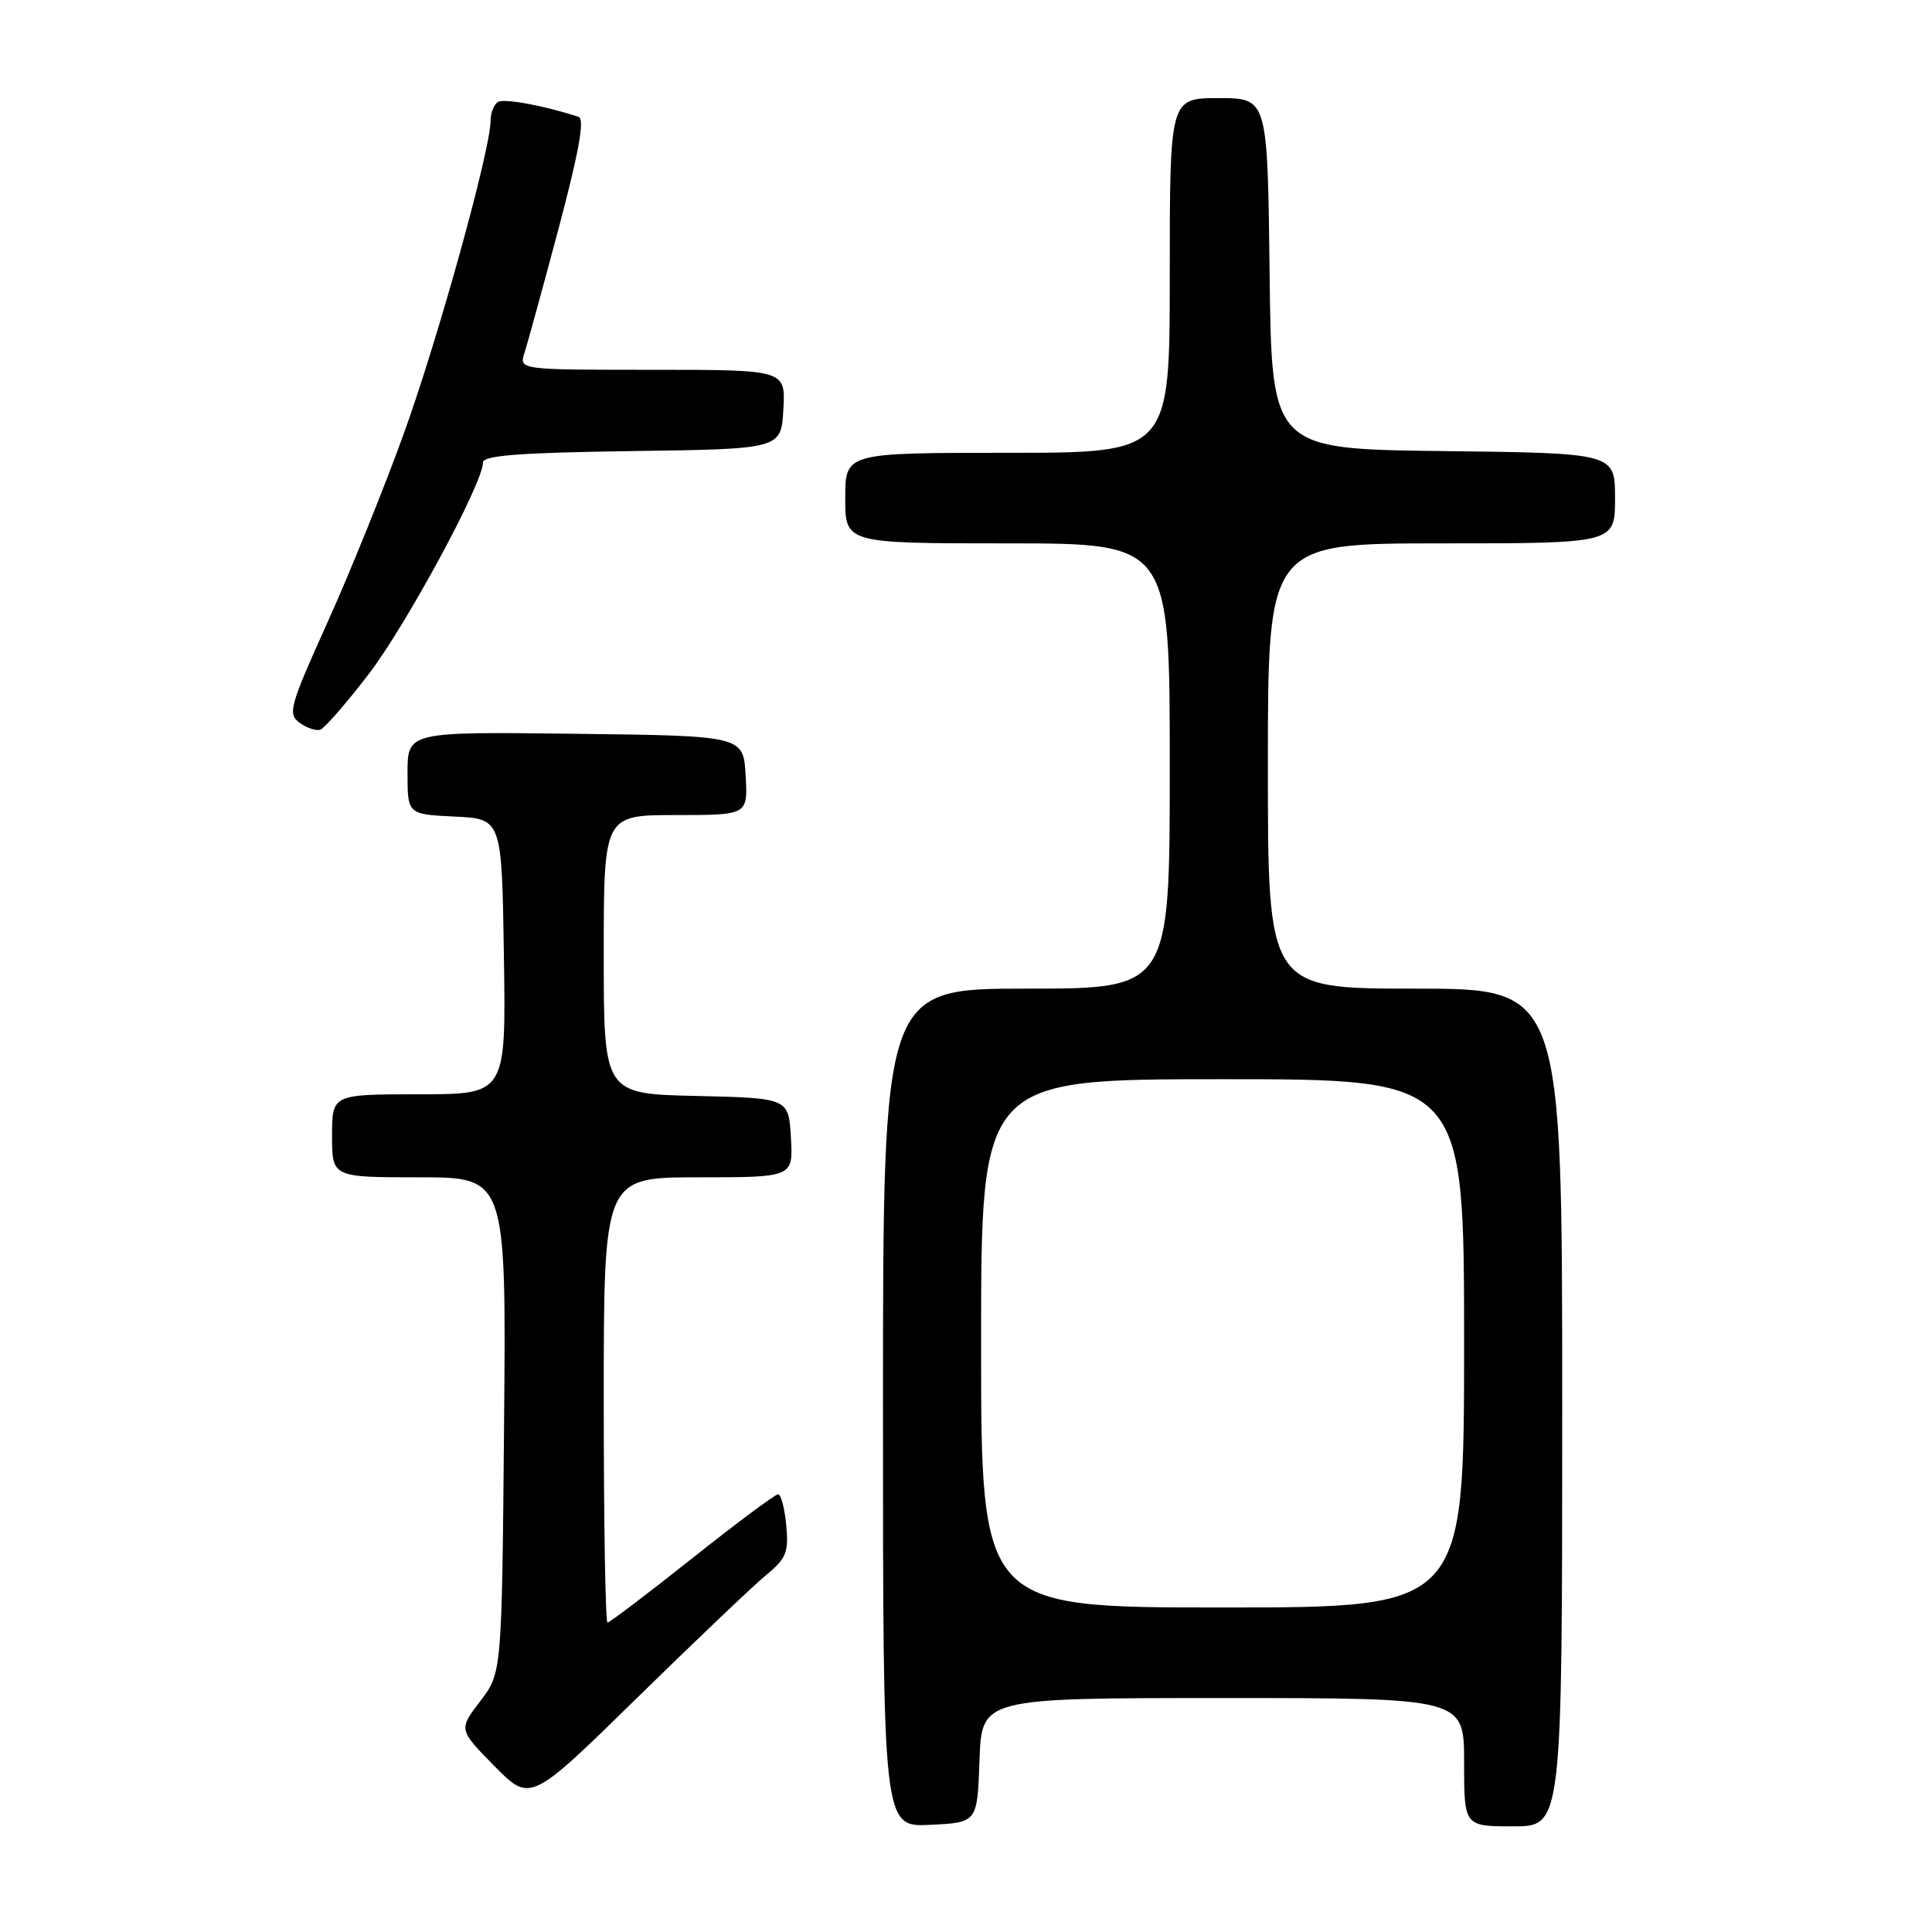 <?xml version="1.0" encoding="UTF-8" standalone="no"?>
<!DOCTYPE svg PUBLIC "-//W3C//DTD SVG 1.1//EN" "http://www.w3.org/Graphics/SVG/1.1/DTD/svg11.dtd" >
<svg xmlns="http://www.w3.org/2000/svg" xmlns:xlink="http://www.w3.org/1999/xlink" version="1.1" viewBox="0 0 256 256">
 <g >
 <path fill="currentColor"
d=" M 129.79 233.25 C 130.08 225.00 130.08 225.00 162.04 225.00 C 194.00 225.00 194.00 225.00 194.00 233.50 C 194.00 242.00 194.00 242.00 200.50 242.00 C 207.00 242.00 207.00 242.00 207.00 186.50 C 207.00 131.00 207.00 131.00 187.50 131.00 C 168.00 131.00 168.00 131.00 168.00 101.50 C 168.00 72.00 168.00 72.00 191.00 72.00 C 214.00 72.00 214.00 72.00 214.00 66.02 C 214.00 60.04 214.00 60.04 191.25 59.77 C 168.50 59.50 168.50 59.50 168.23 36.25 C 167.96 13.00 167.96 13.00 161.48 13.00 C 155.00 13.00 155.00 13.00 155.00 36.50 C 155.00 60.00 155.00 60.00 133.50 60.00 C 112.00 60.00 112.00 60.00 112.00 66.00 C 112.00 72.00 112.00 72.00 133.50 72.00 C 155.00 72.00 155.00 72.00 155.00 101.50 C 155.00 131.00 155.00 131.00 136.00 131.00 C 117.00 131.00 117.00 131.00 117.00 186.55 C 117.00 242.10 117.00 242.10 123.25 241.80 C 129.50 241.50 129.50 241.50 129.79 233.25 Z  M 101.54 208.68 C 104.19 206.50 104.52 205.67 104.18 202.09 C 103.97 199.84 103.48 198.00 103.10 198.00 C 102.72 198.00 97.59 201.82 91.70 206.50 C 85.81 211.18 80.77 215.00 80.50 215.00 C 80.22 215.00 80.00 201.72 80.00 185.50 C 80.00 156.00 80.00 156.00 92.55 156.00 C 105.10 156.00 105.10 156.00 104.80 150.75 C 104.50 145.50 104.50 145.50 92.25 145.22 C 80.00 144.94 80.00 144.94 80.00 126.47 C 80.00 108.00 80.00 108.00 89.55 108.00 C 99.10 108.00 99.10 108.00 98.80 102.75 C 98.50 97.50 98.50 97.50 76.25 97.23 C 54.00 96.96 54.00 96.96 54.00 102.43 C 54.00 107.90 54.00 107.90 60.25 108.20 C 66.50 108.50 66.50 108.50 66.77 126.75 C 67.05 145.00 67.05 145.00 55.52 145.00 C 44.00 145.00 44.00 145.00 44.00 150.50 C 44.00 156.00 44.00 156.00 55.54 156.00 C 67.08 156.00 67.08 156.00 66.79 188.83 C 66.50 221.66 66.50 221.66 63.63 225.42 C 60.76 229.18 60.76 229.18 65.51 234.01 C 70.27 238.84 70.27 238.84 84.38 225.01 C 92.15 217.40 99.87 210.06 101.54 208.68 Z  M 48.78 89.42 C 53.77 82.94 64.00 64.03 64.00 61.28 C 64.00 60.35 68.88 59.98 83.75 59.77 C 103.50 59.50 103.50 59.50 103.80 54.25 C 104.10 49.00 104.10 49.00 86.44 49.00 C 68.77 49.00 68.77 49.00 69.50 46.75 C 69.90 45.51 71.94 38.06 74.04 30.19 C 76.71 20.15 77.50 15.76 76.67 15.49 C 72.21 14.01 66.80 13.01 65.98 13.51 C 65.44 13.85 65.00 14.97 65.00 16.02 C 65.00 19.84 58.04 44.92 53.48 57.53 C 50.90 64.66 46.36 75.90 43.38 82.50 C 38.38 93.58 38.10 94.60 39.69 95.76 C 40.64 96.46 41.88 96.87 42.44 96.69 C 43.00 96.50 45.85 93.23 48.78 89.42 Z  M 130.00 178.00 C 130.00 143.00 130.00 143.00 162.00 143.00 C 194.00 143.00 194.00 143.00 194.00 178.00 C 194.00 213.00 194.00 213.00 162.00 213.00 C 130.00 213.00 130.00 213.00 130.00 178.00 Z "/>
</g>
</svg>